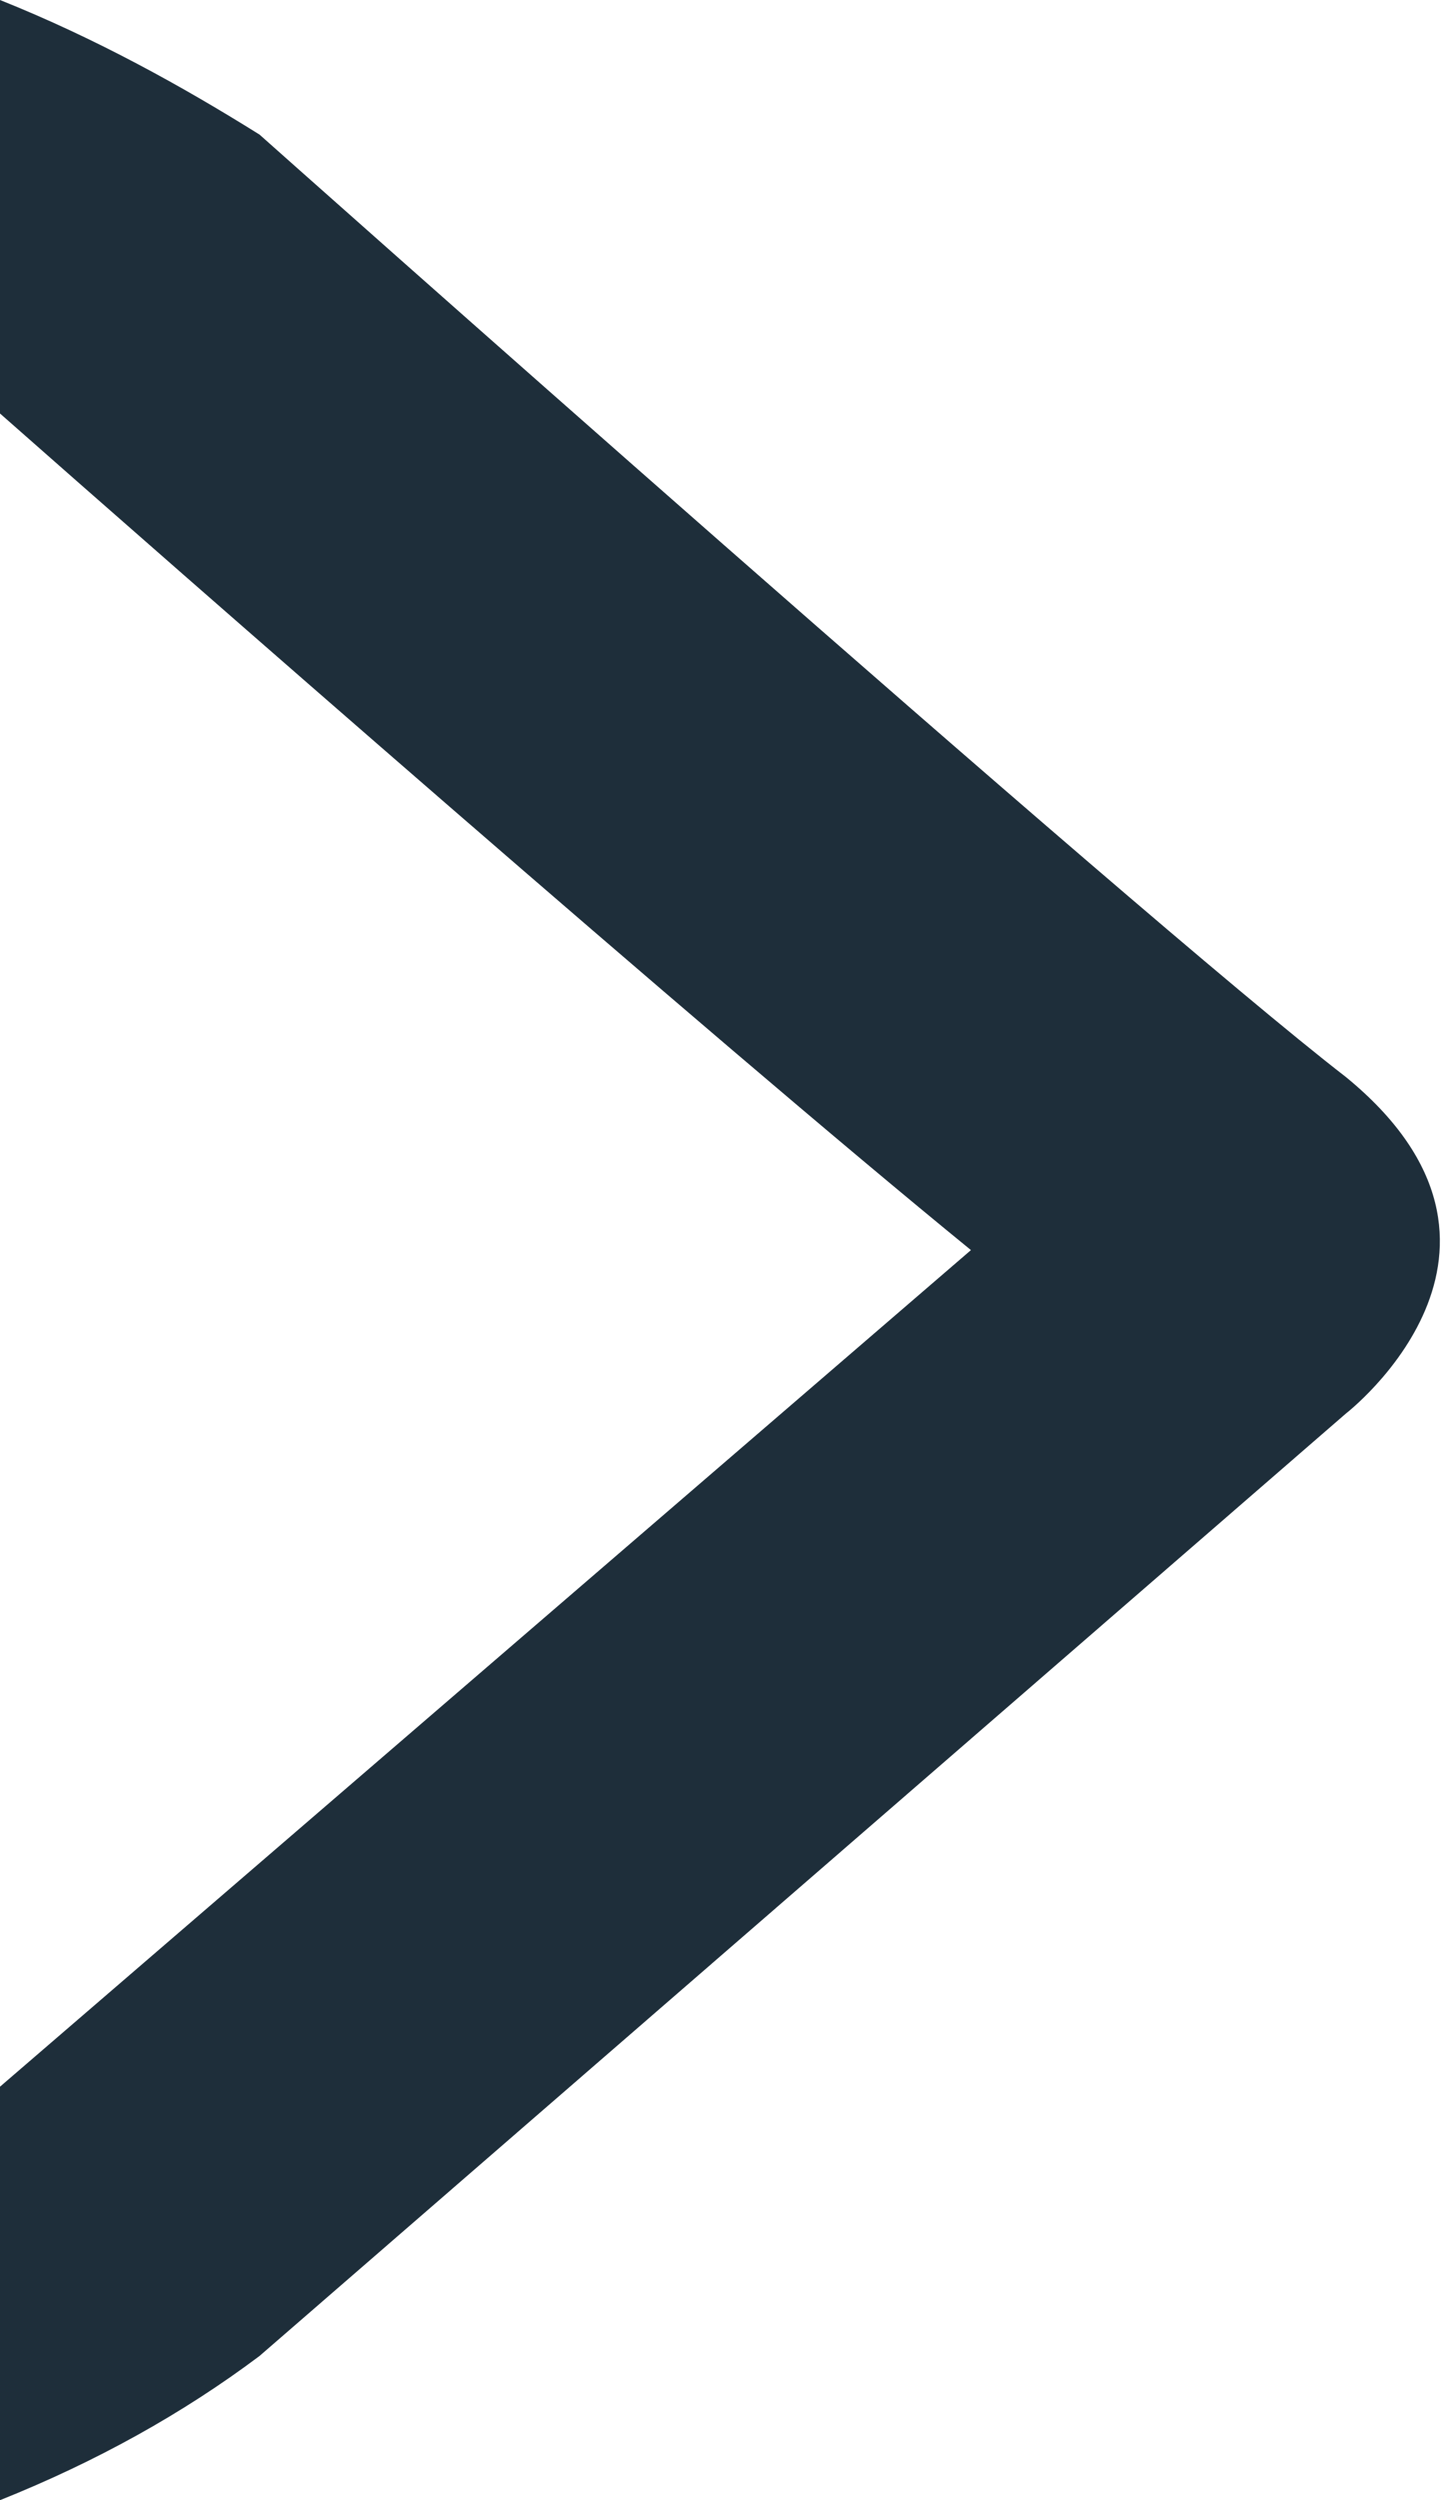 <?xml version="1.0" encoding="utf-8"?>
<!-- Generator: Adobe Illustrator 23.0.1, SVG Export Plug-In . SVG Version: 6.00 Build 0)  -->
<svg version="1.1" id="Слой_1" xmlns="http://www.w3.org/2000/svg" xmlns:xlink="http://www.w3.org/1999/xlink" x="0px" y="0px"
	 viewBox="0 0 15 26" style="enable-background:new 0 0 15 26;" xml:space="preserve">
<style type="text/css">
	.st0{fill:#1E2E3A;}
</style>
<g>
	<path class="st0" d="M0,26v-4.3L10.1,13C7.4,10.8,1.7,5.8,0,4.3V0c1,0.4,1.9,0.9,2.7,1.4c0,0,9.1,8.1,11.3,9.8c2.2,1.8,0,3.5,0,3.5
		L2.7,24.5C1.9,25.1,1,25.6,0,26L0,26z"/>
</g>
</svg>
